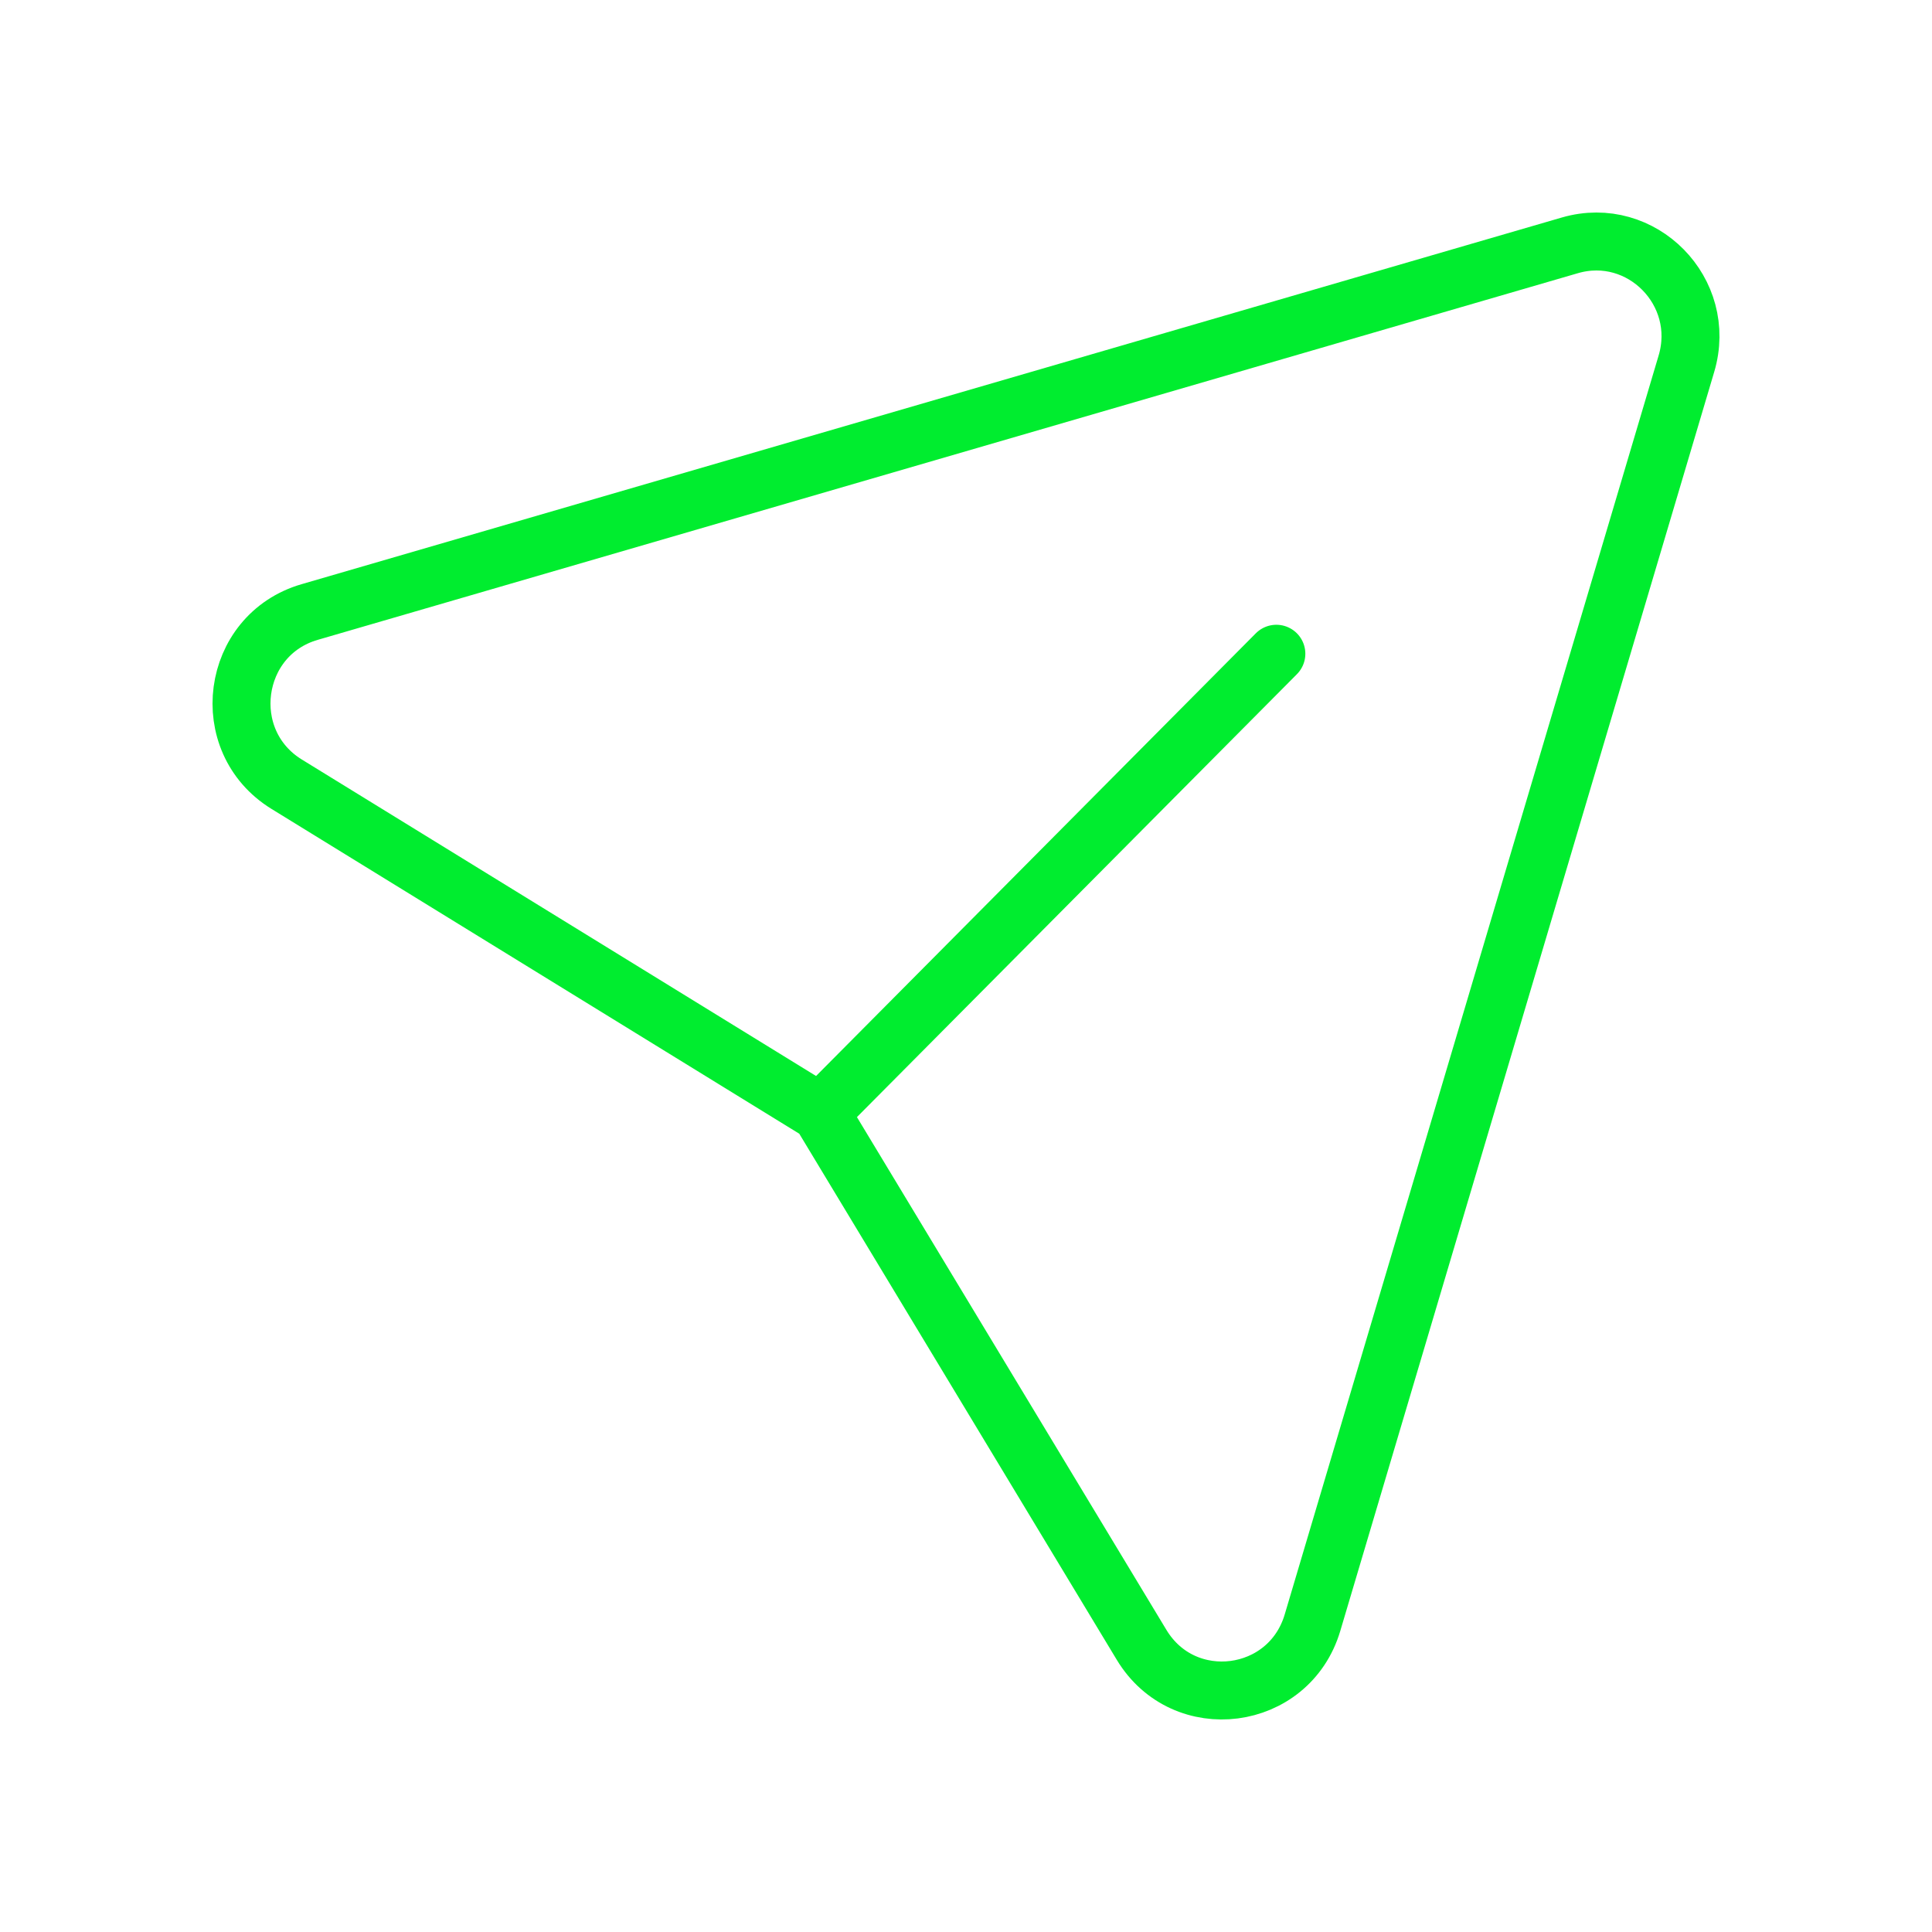 <svg width="50" height="50" viewBox="0 0 50 50" fill="none" xmlns="http://www.w3.org/2000/svg">
<path d="M33.032 16.919L21.233 28.797L7.418 20.295C5.608 19.18 5.975 16.431 8.014 15.839L40.63 6.349C42.484 5.812 44.199 7.551 43.644 9.414L33.967 41.996C33.361 44.035 30.642 44.388 29.544 42.568L21.233 28.797" stroke="#00ED2F" stroke-width="1.5" stroke-linecap="round" stroke-linejoin="round"/>
</svg>
